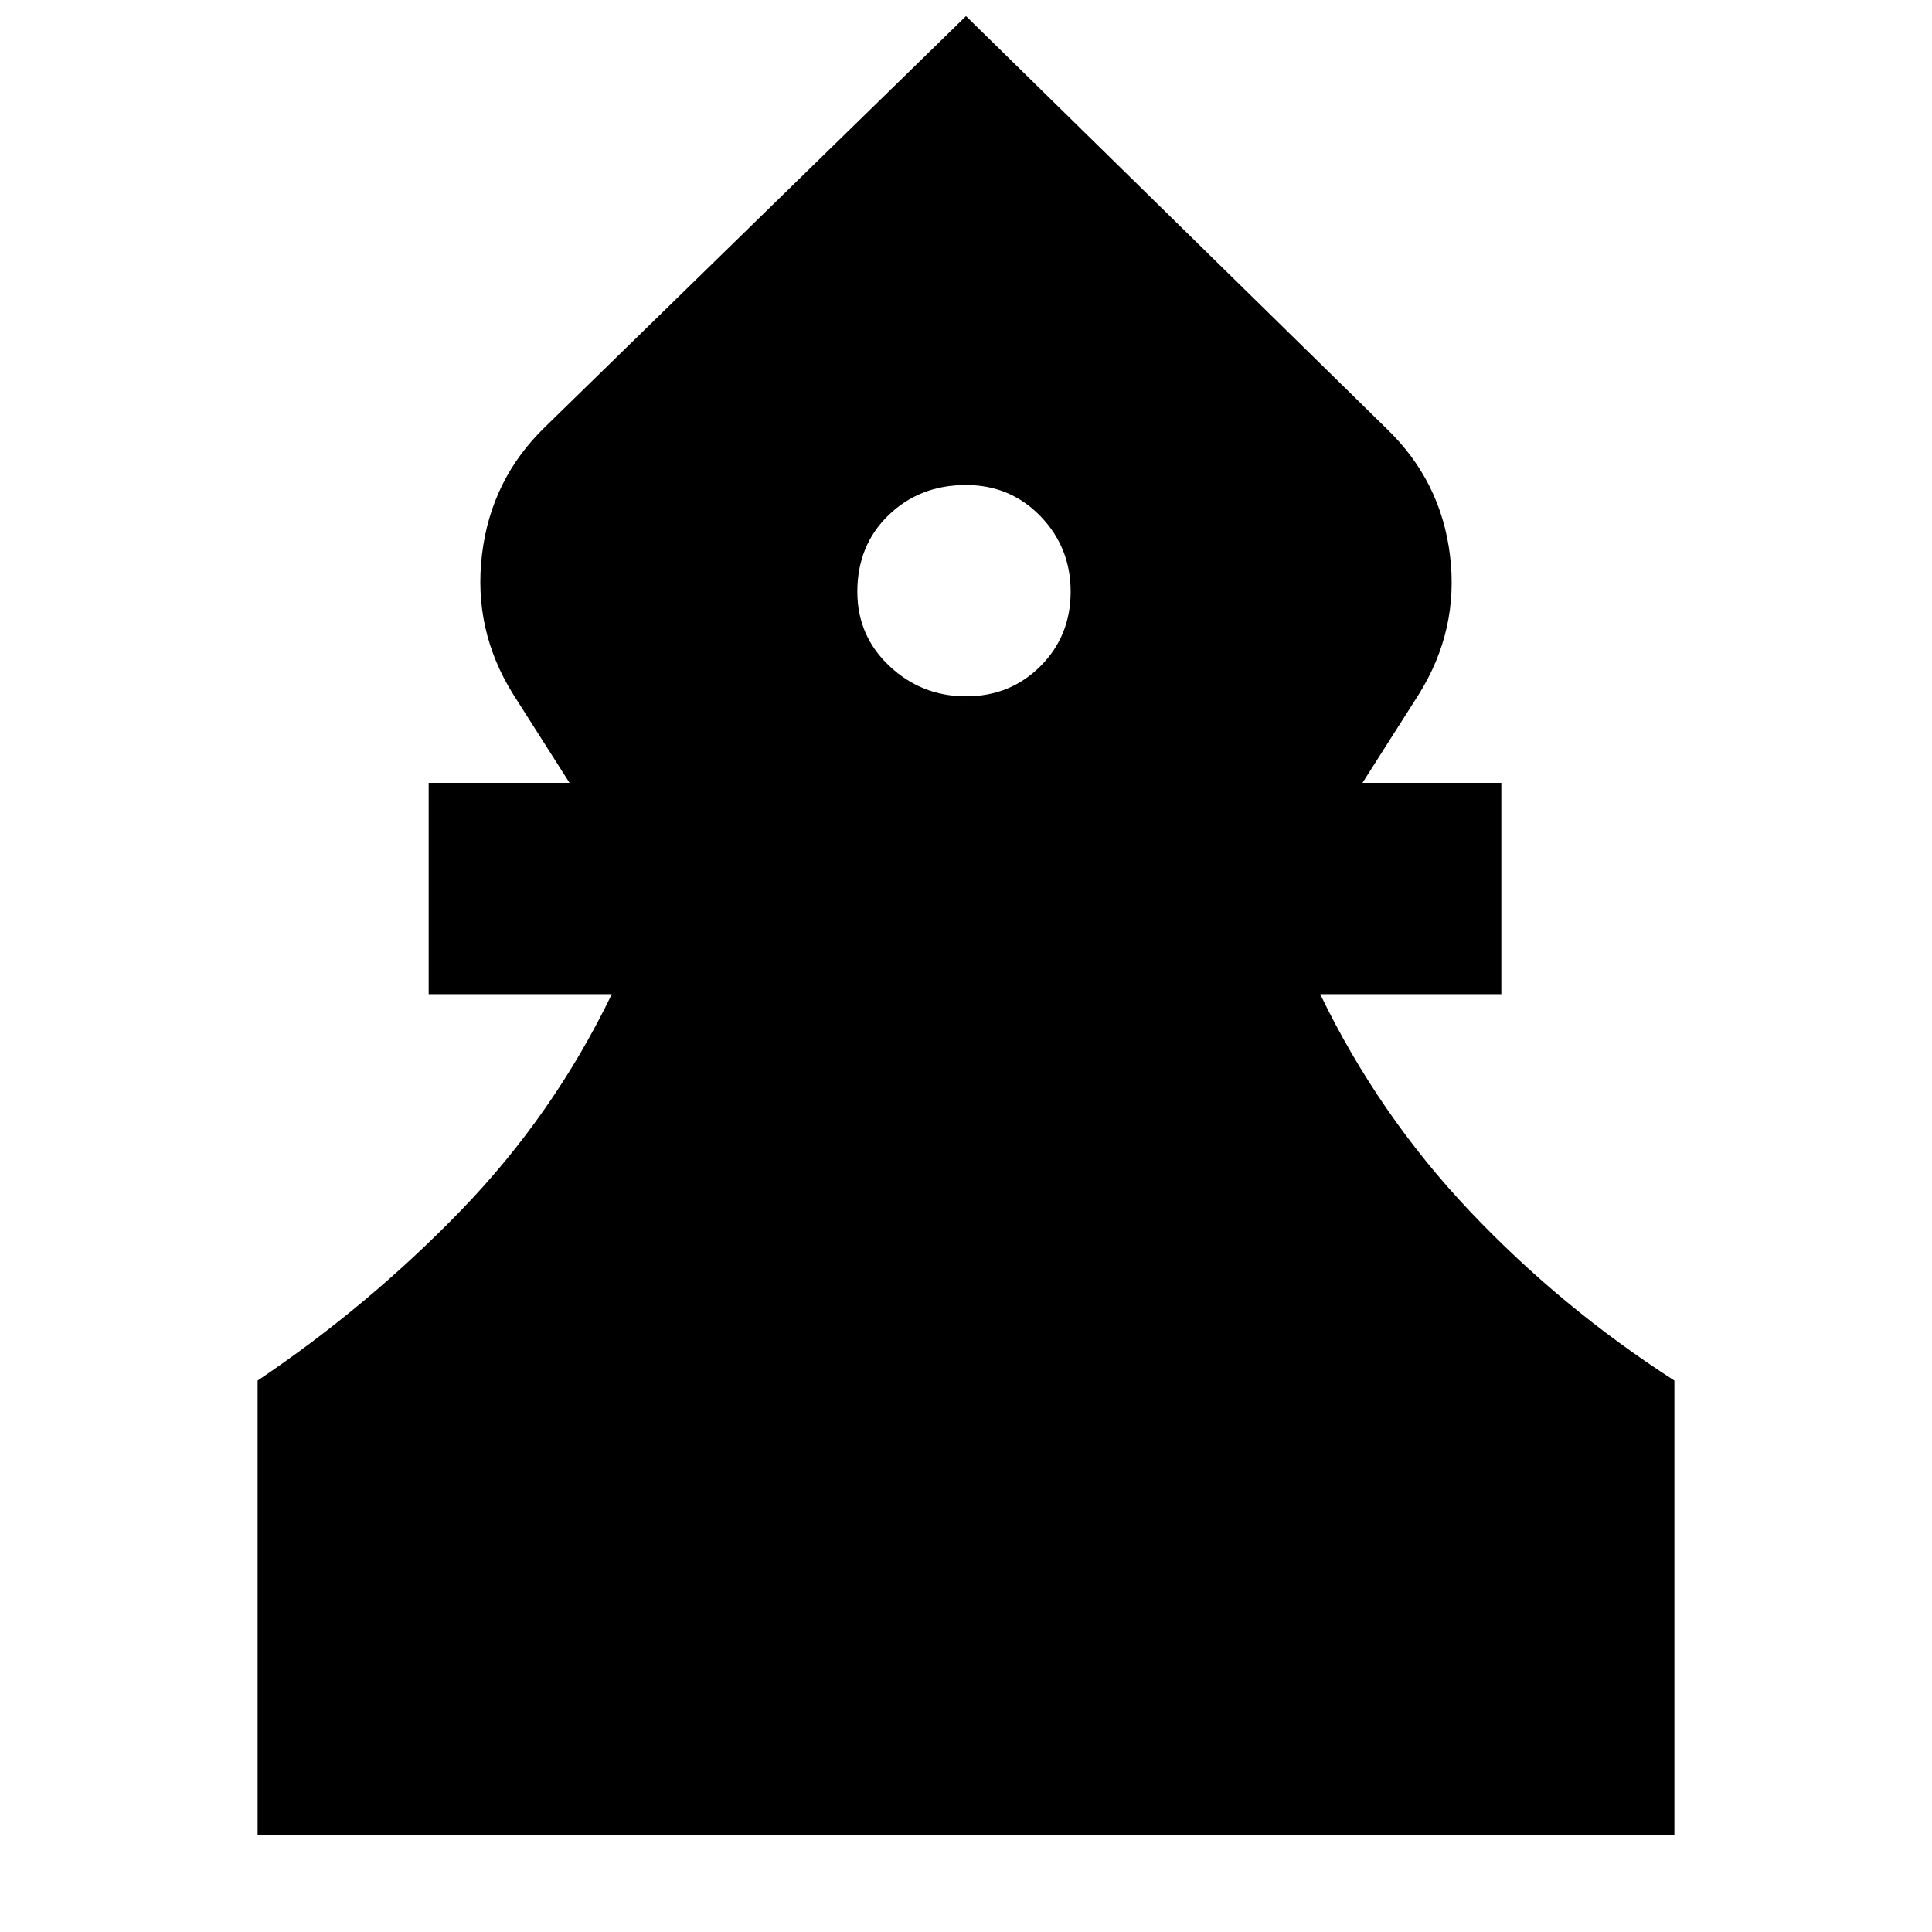 <svg xmlns="http://www.w3.org/2000/svg" height="24" viewBox="0 -960 960 960" width="24"><path d="M128-48v-226q55-37 101-84.5T304-466h-91v-105h70l-28-44q-20-32-15.5-69.5T271-748l209-204 209 205q27 26 31.5 63T705-615l-28 44h69v105h-90q29 60 74.5 108T832-274v226H128Zm352-566q22 0 37-15t15-37q0-22-15-37.5T480-719q-23 0-38.5 15T426-666q0 22 16 37t38 15Z"/></svg>